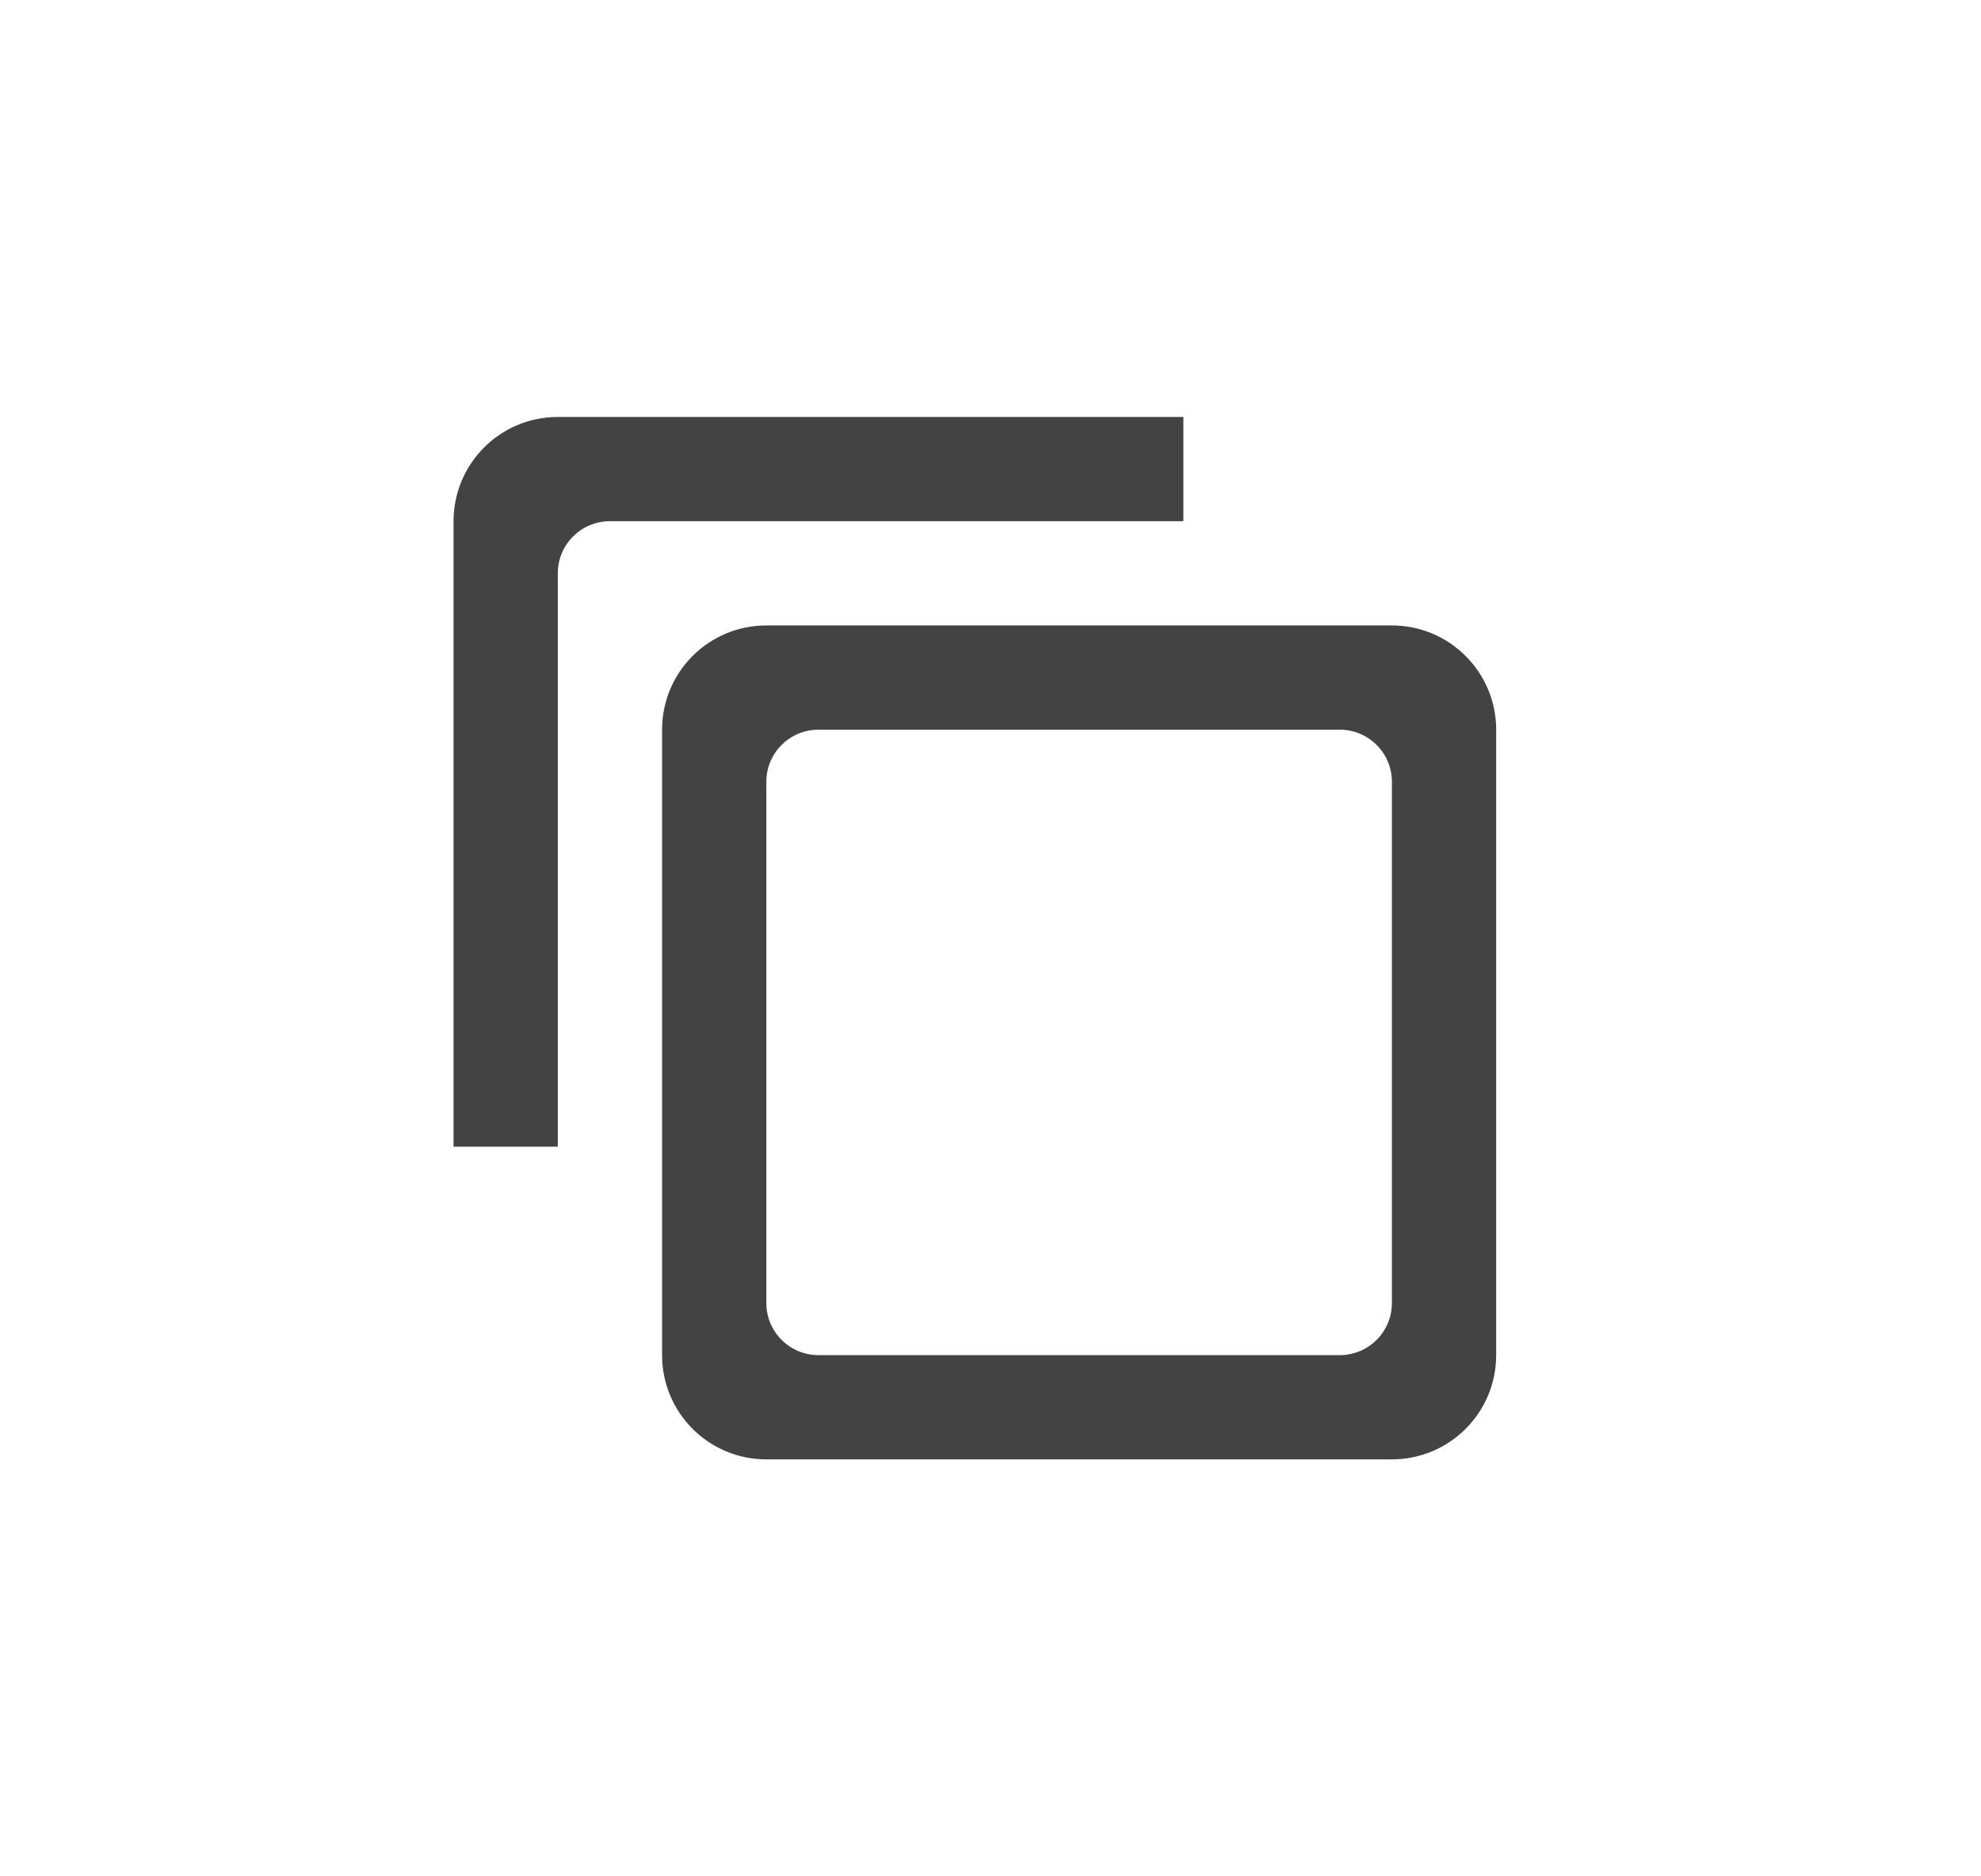 <svg width="19" height="18" viewBox="0 0 19 18" fill="none" xmlns="http://www.w3.org/2000/svg">
<path d="M11.35 4H5.35C4.797 4 4.35 4.448 4.35 5V11H5.35V5.5C5.35 5.224 5.573 5 5.85 5H11.35V4Z" fill="#434343"/>
<path fill-rule="evenodd" clip-rule="evenodd" d="M7.35 6C6.797 6 6.35 6.448 6.35 7V13C6.35 13.552 6.797 14 7.35 14H13.35C13.902 14 14.35 13.552 14.35 13V7C14.35 6.448 13.902 6 13.35 6H7.35ZM13.35 7.5C13.35 7.224 13.126 7 12.85 7H7.85C7.573 7 7.35 7.224 7.35 7.5V12.5C7.35 12.776 7.573 13 7.85 13H12.85C13.126 13 13.35 12.776 13.35 12.5V7.5Z" fill="#434343"/>
</svg>
